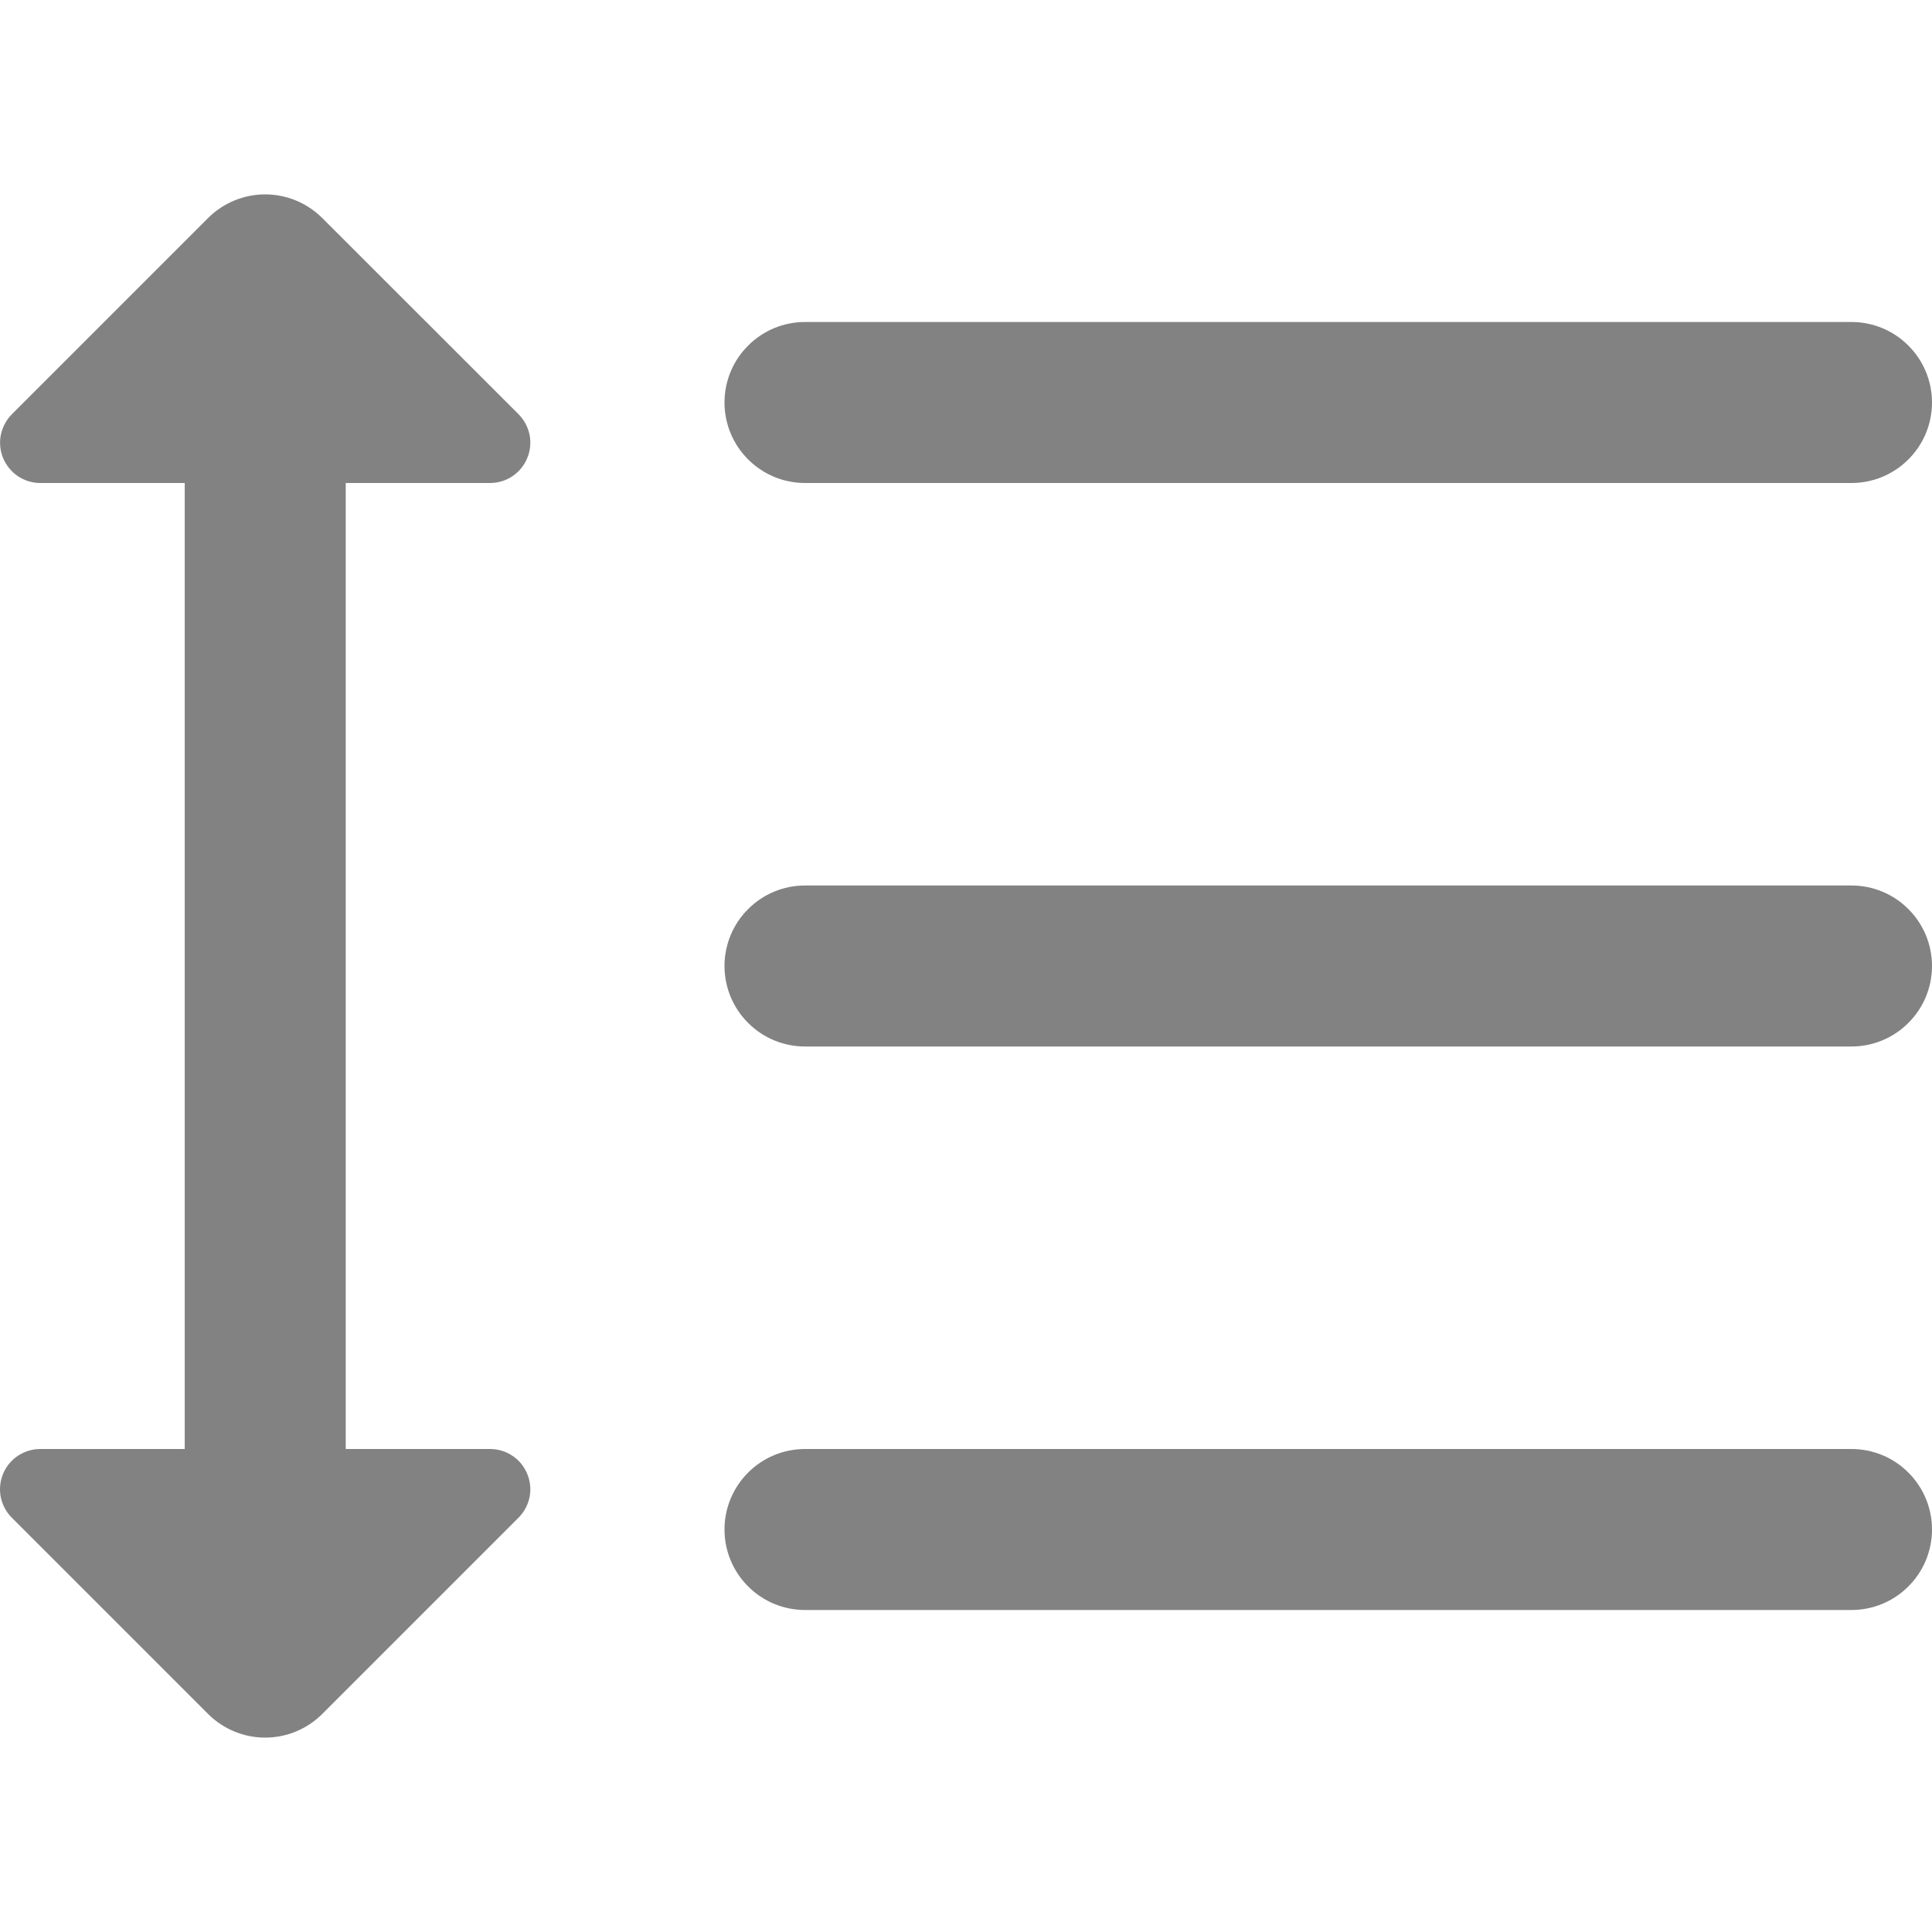 <svg width="18" height="18" viewBox="0 0 18 18" fill="none" xmlns="http://www.w3.org/2000/svg">
<path d="M7.5 4.5H17.25C17.449 4.5 17.64 4.421 17.78 4.28C17.921 4.14 18 3.949 18 3.75C18 3.551 17.921 3.36 17.78 3.22C17.64 3.079 17.449 3 17.25 3H7.5C7.301 3 7.11 3.079 6.97 3.22C6.829 3.36 6.75 3.551 6.75 3.75C6.75 3.949 6.829 4.14 6.97 4.28C7.11 4.421 7.301 4.5 7.5 4.5Z" fill="#828282"/>
<path d="M17.25 8.25H7.5C7.301 8.25 7.11 8.329 6.97 8.47C6.829 8.61 6.75 8.801 6.75 9C6.75 9.199 6.829 9.39 6.97 9.53C7.11 9.671 7.301 9.75 7.5 9.75H17.25C17.449 9.75 17.64 9.671 17.78 9.53C17.921 9.39 18 9.199 18 9C18 8.801 17.921 8.61 17.78 8.47C17.64 8.329 17.449 8.25 17.25 8.25Z" fill="#828282"/>
<path d="M17.25 13.5H7.5C7.301 13.5 7.11 13.579 6.97 13.72C6.829 13.86 6.75 14.051 6.75 14.25C6.75 14.449 6.829 14.64 6.97 14.78C7.11 14.921 7.301 15 7.5 15H17.25C17.449 15 17.64 14.921 17.78 14.78C17.921 14.64 18 14.449 18 14.25C18 14.051 17.921 13.86 17.78 13.72C17.64 13.579 17.449 13.5 17.25 13.5Z" fill="#828282"/>
<path d="M4.566 4.5C4.64 4.5 4.713 4.478 4.774 4.437C4.836 4.395 4.884 4.337 4.912 4.268C4.941 4.2 4.948 4.124 4.934 4.051C4.919 3.979 4.883 3.912 4.831 3.859L3.001 2.03C2.86 1.89 2.669 1.811 2.47 1.811C2.272 1.811 2.081 1.89 1.94 2.03L0.111 3.859C0.058 3.912 0.023 3.979 0.008 4.051C-0.007 4.124 0.001 4.2 0.029 4.268C0.058 4.337 0.106 4.395 0.167 4.437C0.229 4.478 0.301 4.5 0.376 4.5H1.721V13.5H0.376C0.301 13.5 0.229 13.522 0.167 13.563C0.105 13.604 0.057 13.663 0.029 13.731C0 13.8 -0.007 13.875 0.007 13.948C0.022 14.021 0.058 14.088 0.11 14.14L1.94 15.97C2.081 16.11 2.272 16.189 2.47 16.189C2.669 16.189 2.86 16.11 3.001 15.97L4.831 14.14C4.883 14.088 4.919 14.021 4.934 13.948C4.948 13.876 4.941 13.8 4.912 13.732C4.884 13.663 4.836 13.604 4.774 13.563C4.713 13.522 4.64 13.5 4.566 13.5H3.221V4.5H4.566Z" fill="#828282"/>
</svg>
